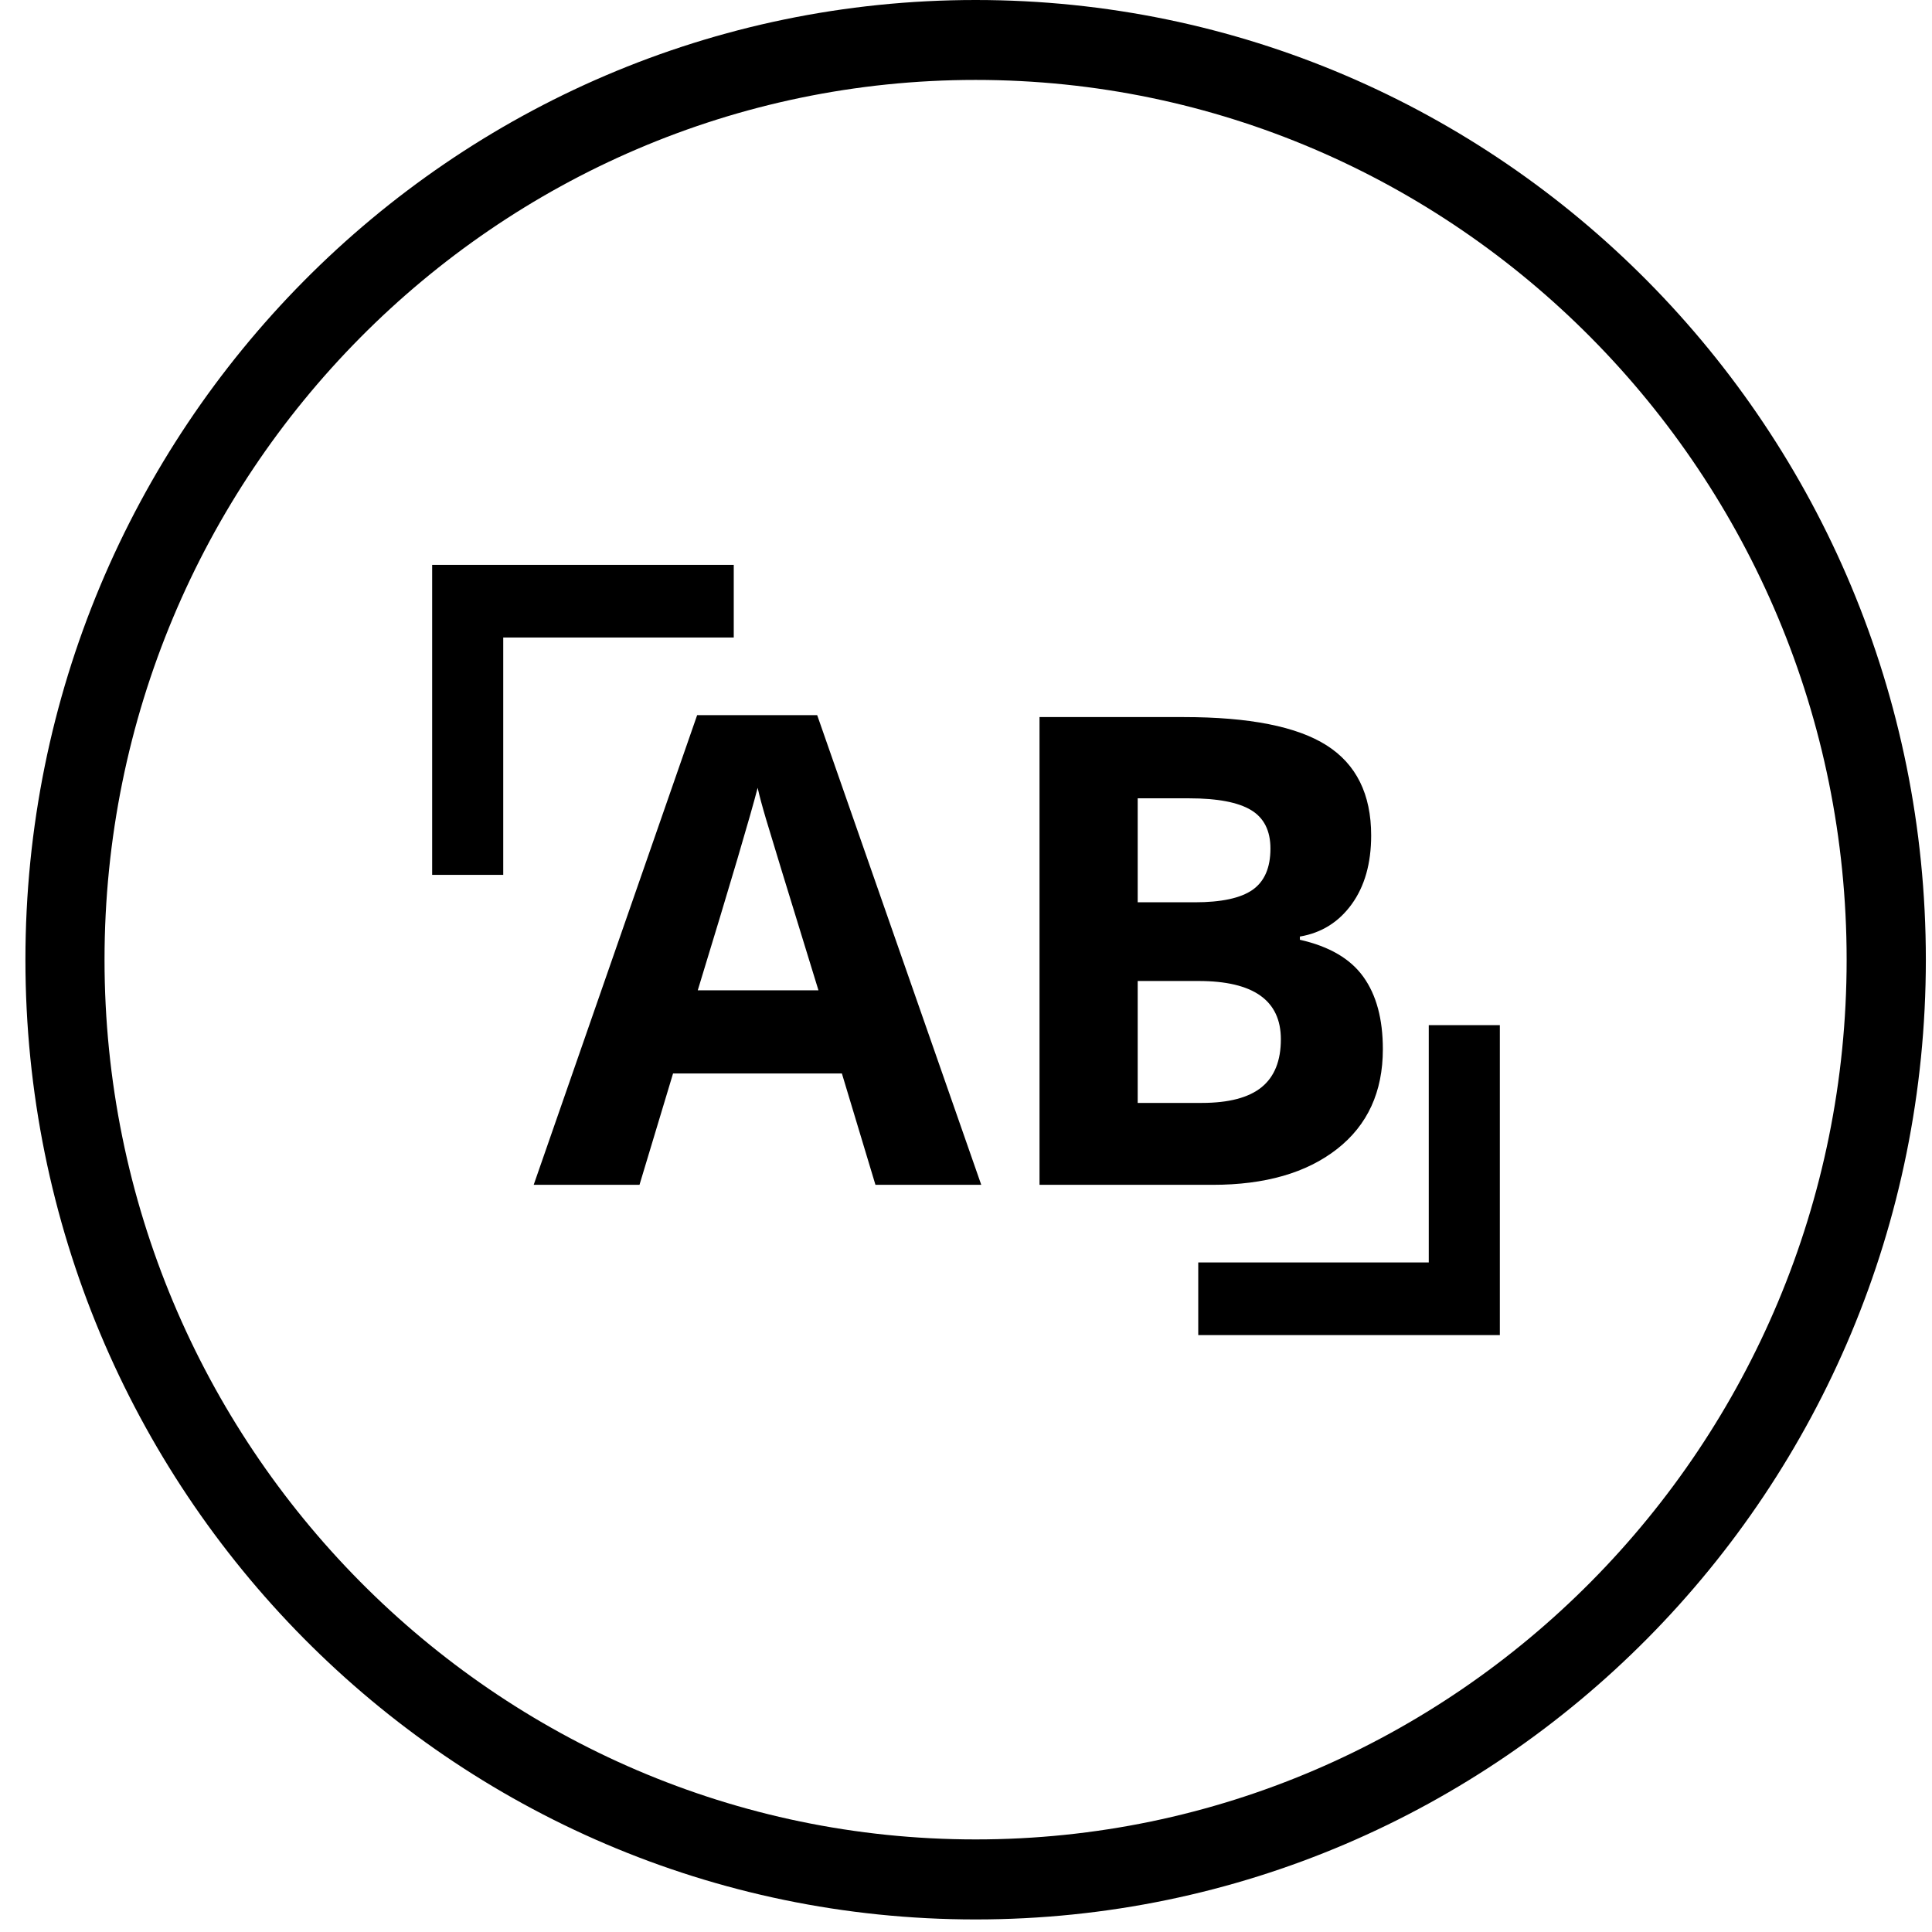 <?xml version="1.0" encoding="UTF-8"?>
<svg width="38px" height="38px" viewBox="0 0 38 38" version="1.1" xmlns="http://www.w3.org/2000/svg" xmlns:xlink="http://www.w3.org/1999/xlink">
    <!-- Generator: Sketch 58 (84663) - https://sketch.com -->
    <title>abbrevation@1x</title>
    <desc>Created with Sketch.</desc>
    <g id="documnet-view" stroke="none" stroke-width="1" fill="none" fill-rule="evenodd">
        <g id="abbrevation" transform="translate(0.5, 0)" fill="#000000" fill-rule="nonzero">
            <path d="M18.69,-1.91846539e-13 C29.011,-1.91846539e-13 37.379,8.452 37.379,18.876 C37.379,29.301 29.011,37.753 18.69,37.753 C8.368,37.753 -1.70530257e-13,29.301 -1.70530257e-13,18.876 C-1.70530257e-13,8.452 8.368,-1.91846539e-13 18.69,-1.91846539e-13 Z M18.69,1.572 C9.243,1.572 1.556,9.335 1.556,18.876 C1.556,28.418 9.243,36.179 18.69,36.179 C28.136,36.179 35.821,28.418 35.821,18.876 C35.821,9.335 28.136,1.572 18.69,1.572 Z M29,20.163 L29,26.26 L23.068,26.26 L23.068,24.831 L27.602,24.831 L27.602,20.163 L29,20.163 Z M15.573,14.066 L18.8,23.304 L16.719,23.304 L16.059,21.114 L12.738,21.114 L12.078,23.304 L9.997,23.304 L13.212,14.066 L15.573,14.066 Z M22.781,14.104 C24.072,14.104 25.01,14.289 25.594,14.661 C26.177,15.032 26.469,15.623 26.469,16.432 C26.469,16.982 26.341,17.433 26.086,17.785 C25.83,18.138 25.491,18.349 25.067,18.421 L25.067,18.484 C25.644,18.614 26.061,18.857 26.316,19.214 C26.572,19.57 26.699,20.044 26.699,20.636 C26.699,21.475 26.399,22.129 25.799,22.599 C25.199,23.069 24.384,23.304 23.354,23.304 L19.946,23.304 L19.946,14.104 L22.781,14.104 Z M23.074,19.295 L21.877,19.295 L21.877,21.693 L23.136,21.693 C23.667,21.693 24.06,21.59 24.313,21.385 C24.567,21.179 24.693,20.864 24.693,20.441 C24.693,19.677 24.153,19.295 23.074,19.295 Z M14.402,15.495 C14.264,16.032 13.872,17.359 13.224,19.478 L15.598,19.478 C14.987,17.494 14.643,16.371 14.567,16.111 C14.49,15.851 14.435,15.646 14.402,15.495 Z M22.893,15.702 L21.877,15.702 L21.877,17.747 L22.999,17.747 C23.522,17.747 23.901,17.666 24.136,17.502 C24.37,17.338 24.488,17.068 24.488,16.69 C24.488,16.338 24.36,16.085 24.105,15.932 C23.849,15.779 23.445,15.702 22.893,15.702 Z M13.932,11.11 L13.932,12.539 L9.398,12.539 L9.398,17.207 L8,17.207 L8,11.11 L13.932,11.11 Z" id="Combined-Shape"></path>
        </g>
    </g>
</svg>